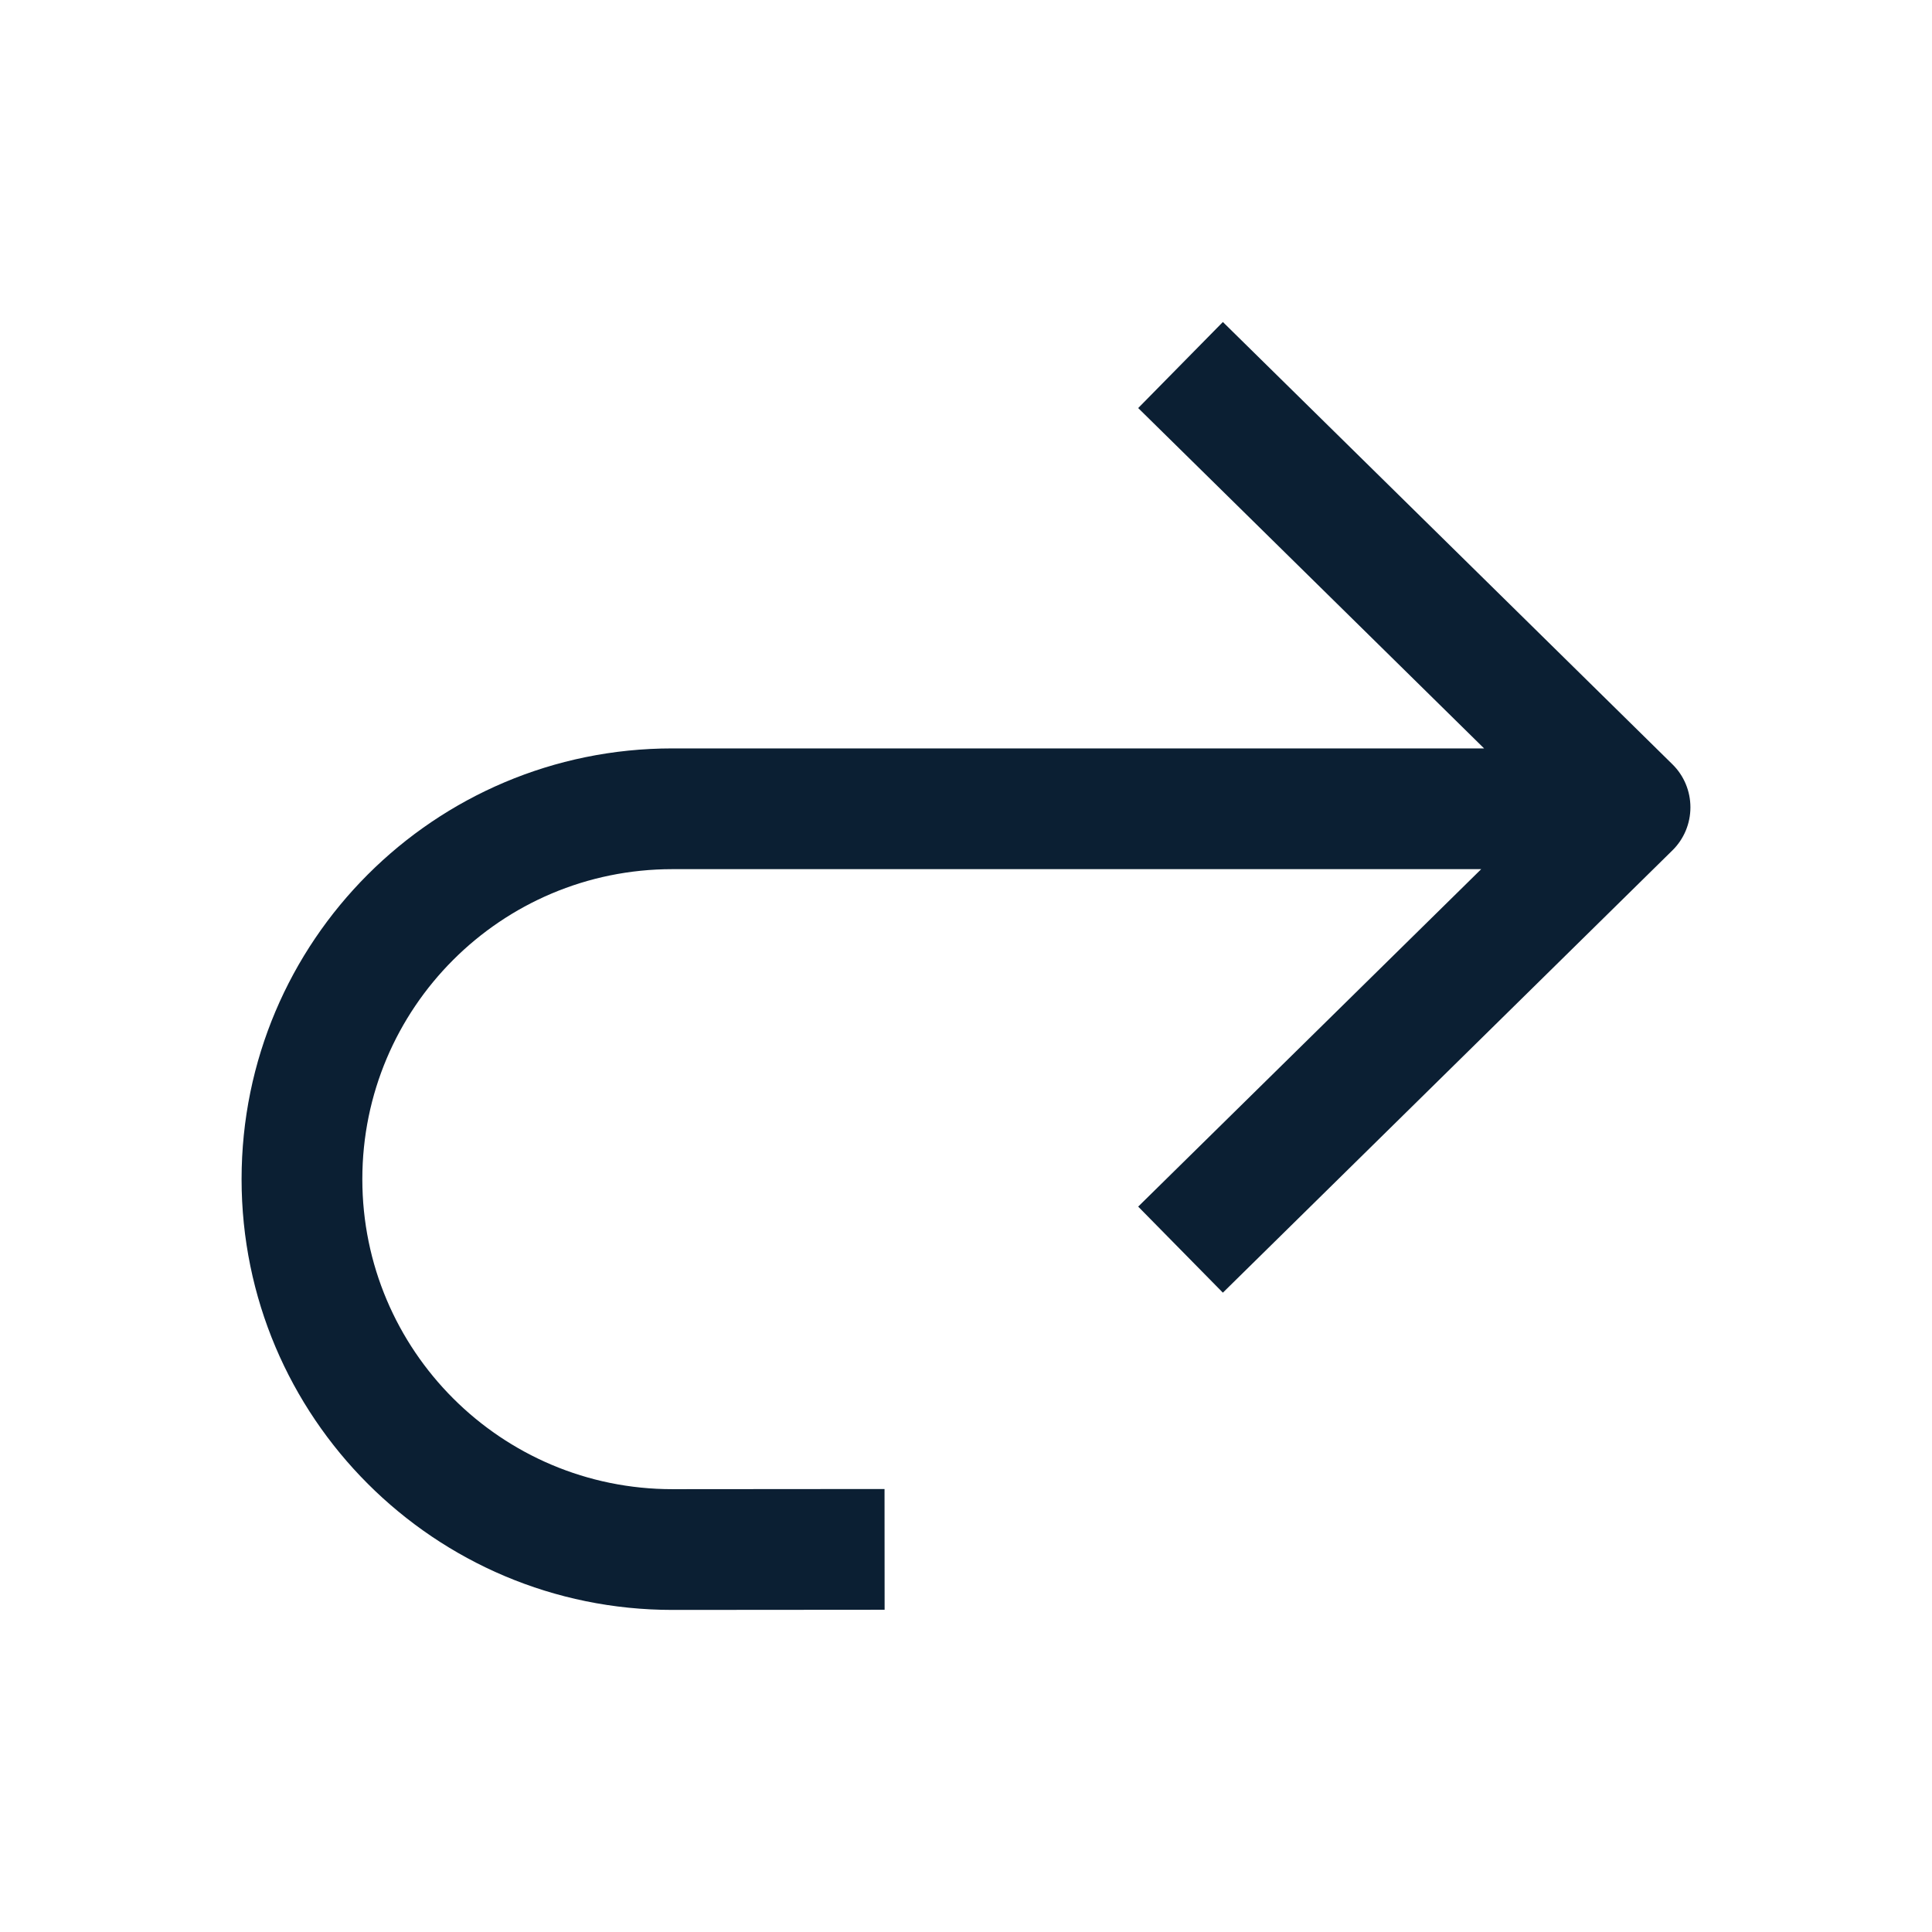 <svg width="24" height="24" viewBox="0 0 24 24" fill="none" xmlns="http://www.w3.org/2000/svg">
<path fill-rule="evenodd" clip-rule="evenodd" d="M15.191 4L20.775 9.494C20.919 9.635 20.999 9.828 20.999 10.029C20.999 10.23 20.919 10.423 20.775 10.564L15.191 16.058L14.139 14.989L18.4 10.797H8.352C6.225 10.797 4.501 12.521 4.501 14.648C4.501 16.775 6.226 18.5 8.354 18.499L10.988 18.497L10.989 19.997L8.355 19.999C5.398 20 3.001 17.604 3.001 14.648C3.001 11.692 5.397 9.297 8.352 9.297H18.436L14.139 5.069L15.191 4Z" fill="#0B1F33"/>
</svg>
